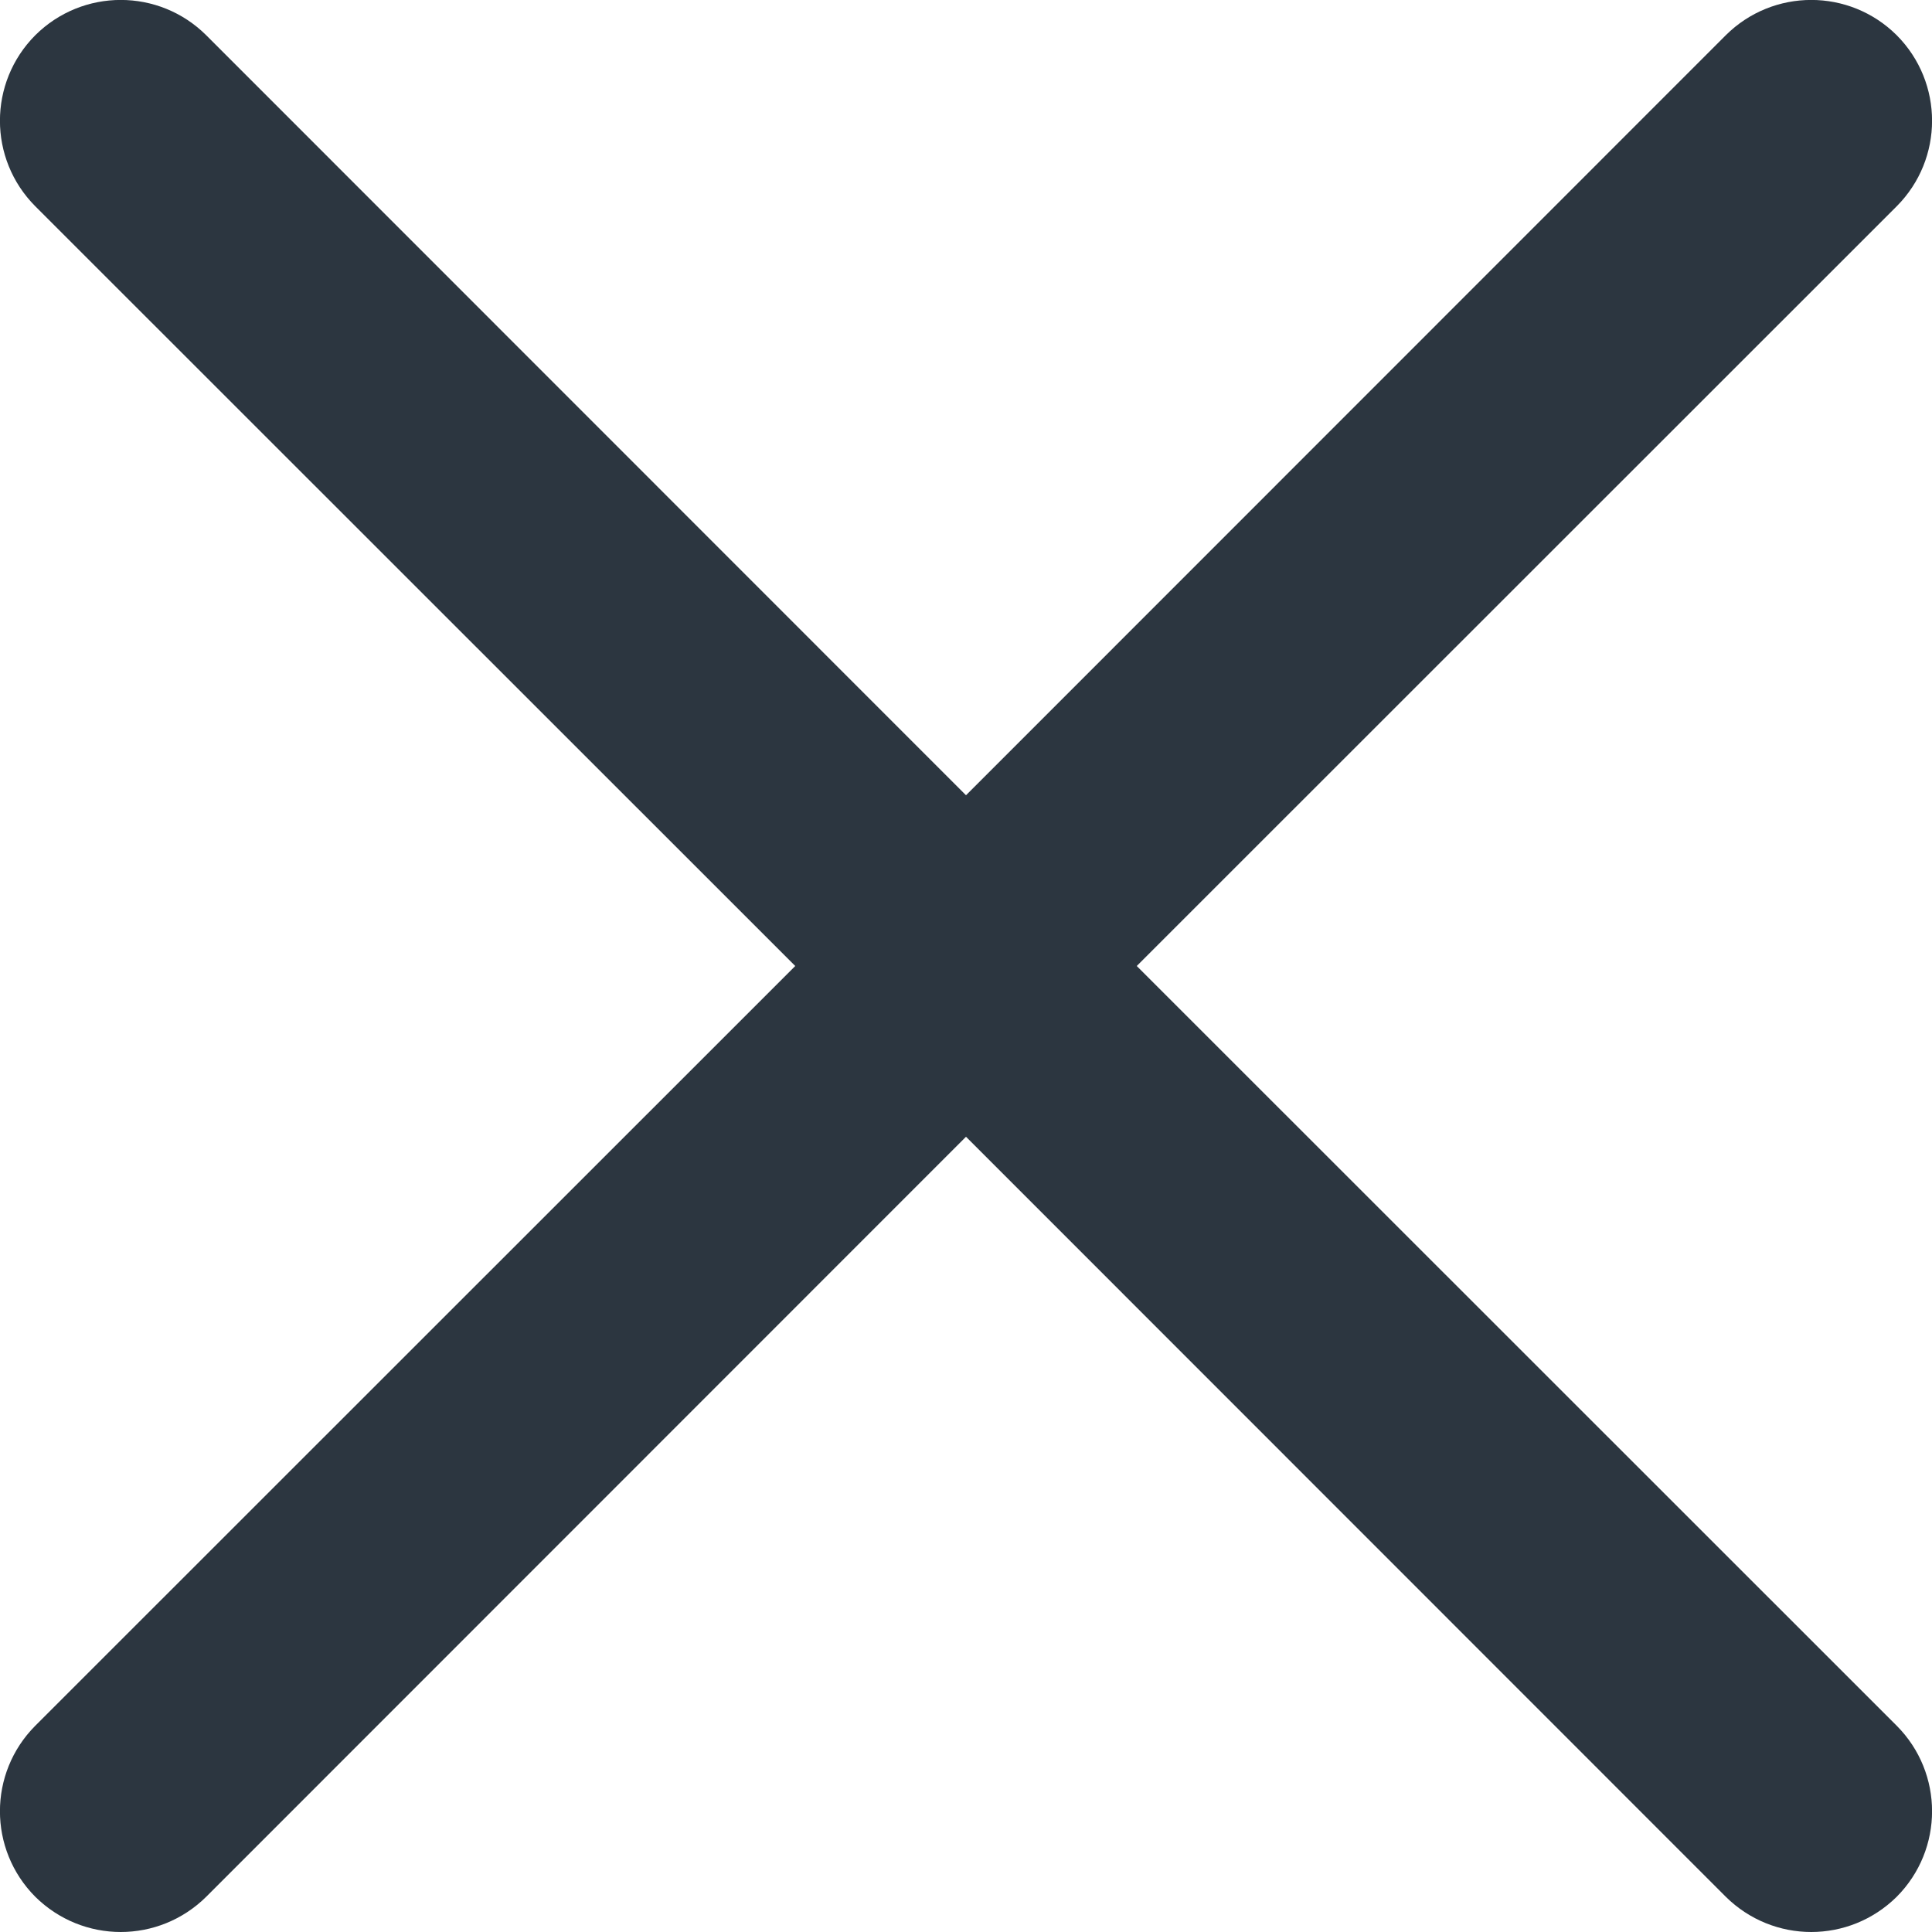 <svg width="8" height="8" viewBox="0 0 8 8" fill="none" xmlns="http://www.w3.org/2000/svg">
<path d="M7.854 7.146C8.049 7.342 8.049 7.658 7.854 7.854C7.756 7.951 7.628 8 7.5 8C7.372 8 7.244 7.951 7.146 7.854L4 4.707L0.854 7.854C0.756 7.951 0.628 8 0.5 8C0.372 8 0.244 7.951 0.146 7.854C-0.049 7.658 -0.049 7.342 0.146 7.146L3.293 4L0.146 0.854C-0.049 0.658 -0.049 0.342 0.146 0.146C0.342 -0.049 0.658 -0.049 0.854 0.146L4 3.293L7.146 0.146C7.342 -0.049 7.658 -0.049 7.854 0.146C8.049 0.342 8.049 0.658 7.854 0.854L4.707 4L7.854 7.146Z" fill="#2C3640"/>
</svg>
